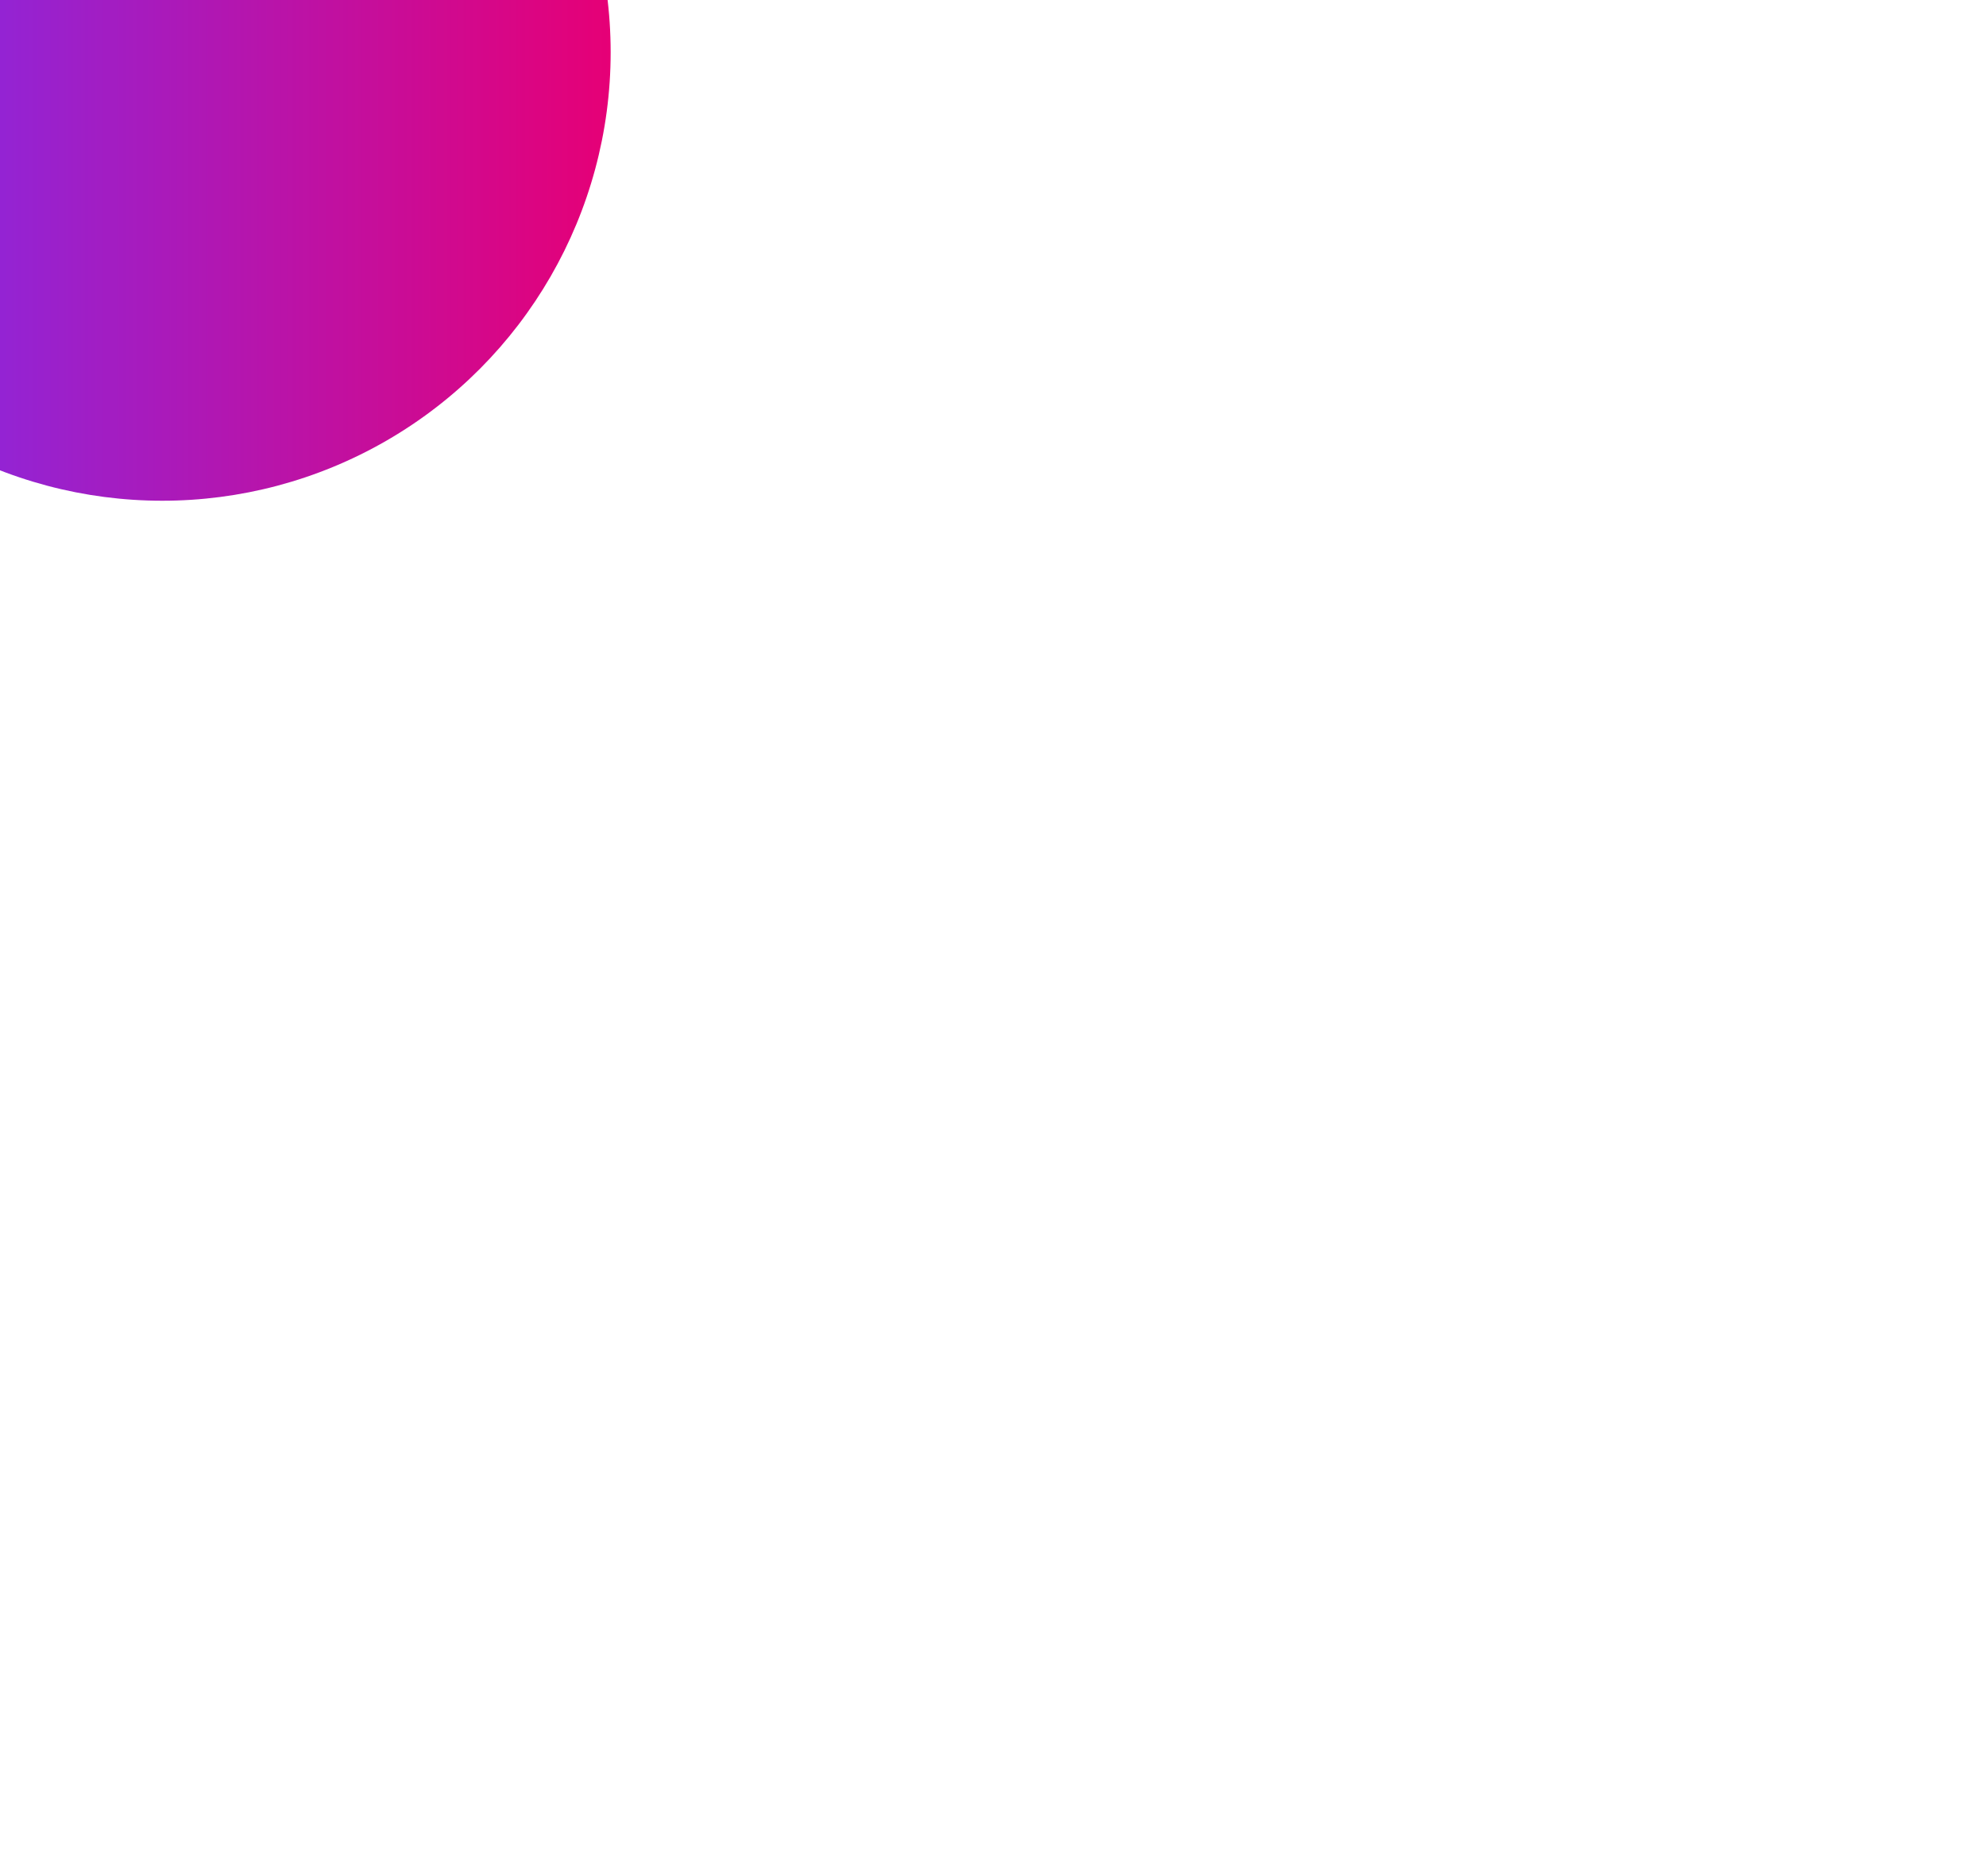 <svg width="722" height="682" viewBox="0 0 722 682" fill="none" xmlns="http://www.w3.org/2000/svg">
<g filter="url(#filter0_f_55_2)">
<circle cx="59" cy="19" r="163" fill="url(#paint0_linear_55_2)"/>
</g>
<defs>
<filter id="filter0_f_55_2" x="-604" y="-644" width="1326" height="1326" filterUnits="userSpaceOnUse" color-interpolation-filters="sRGB">
<feFlood flood-opacity="0" result="BackgroundImageFix"/>
<feBlend mode="normal" in="SourceGraphic" in2="BackgroundImageFix" result="shape"/>
<feGaussianBlur stdDeviation="250" result="effect1_foregroundBlur_55_2"/>
</filter>
<linearGradient id="paint0_linear_55_2" x1="-104" y1="19" x2="222" y2="19" gradientUnits="userSpaceOnUse">
<stop stop-color="#6D34FF"/>
<stop offset="1" stop-color="#E60076"/>
</linearGradient>
</defs>
</svg>
